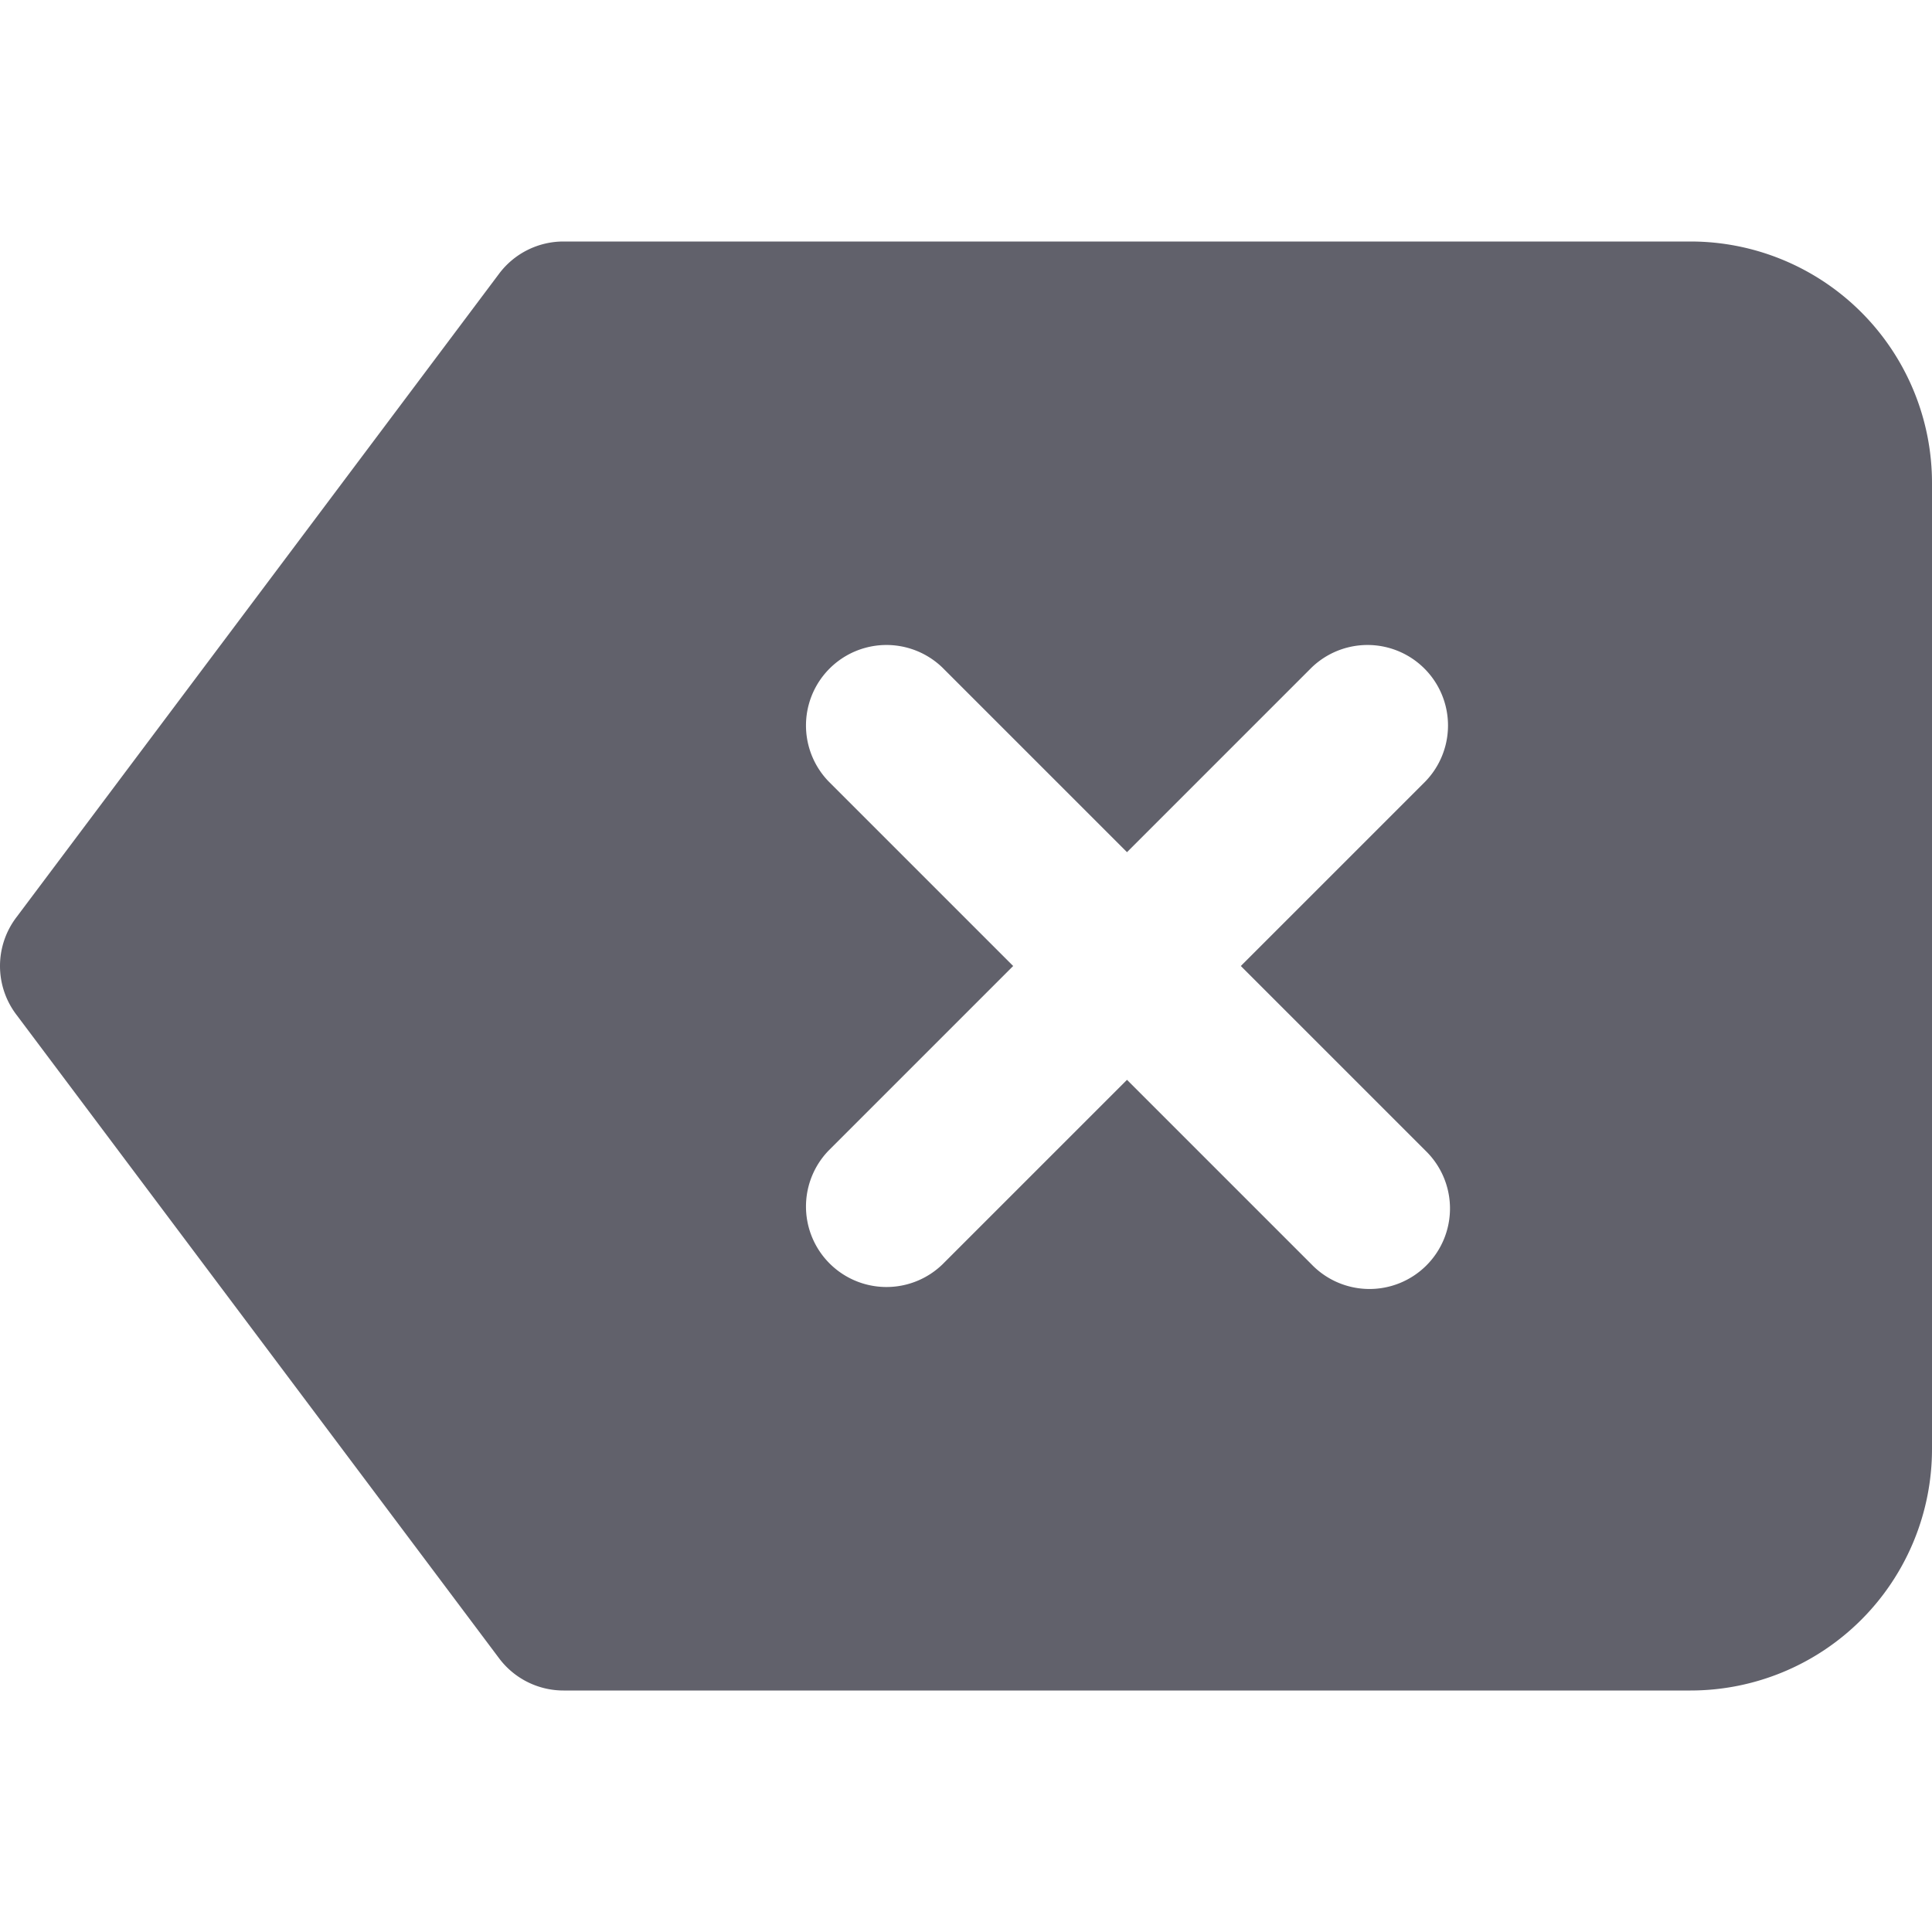 <svg xmlns="http://www.w3.org/2000/svg" height="24" width="24" viewBox="0 0 24 24"><path d="M21,3H7a1,1,0,0,0-.8.4l-6,8a1,1,0,0,0,0,1.2l6,8A1,1,0,0,0,7,21H21a3,3,0,0,0,3-3V6A3,3,0,0,0,21,3ZM17.707,14.293a1,1,0,1,1-1.414,1.414L14,13.414l-2.293,2.293a1,1,0,0,1-1.414-1.414L12.586,12,10.293,9.707a1,1,0,0,1,1.414-1.414L14,10.586l2.293-2.293a1,1,0,0,1,1.414,1.414L15.414,12Z" fill="#61616b"></path></svg>